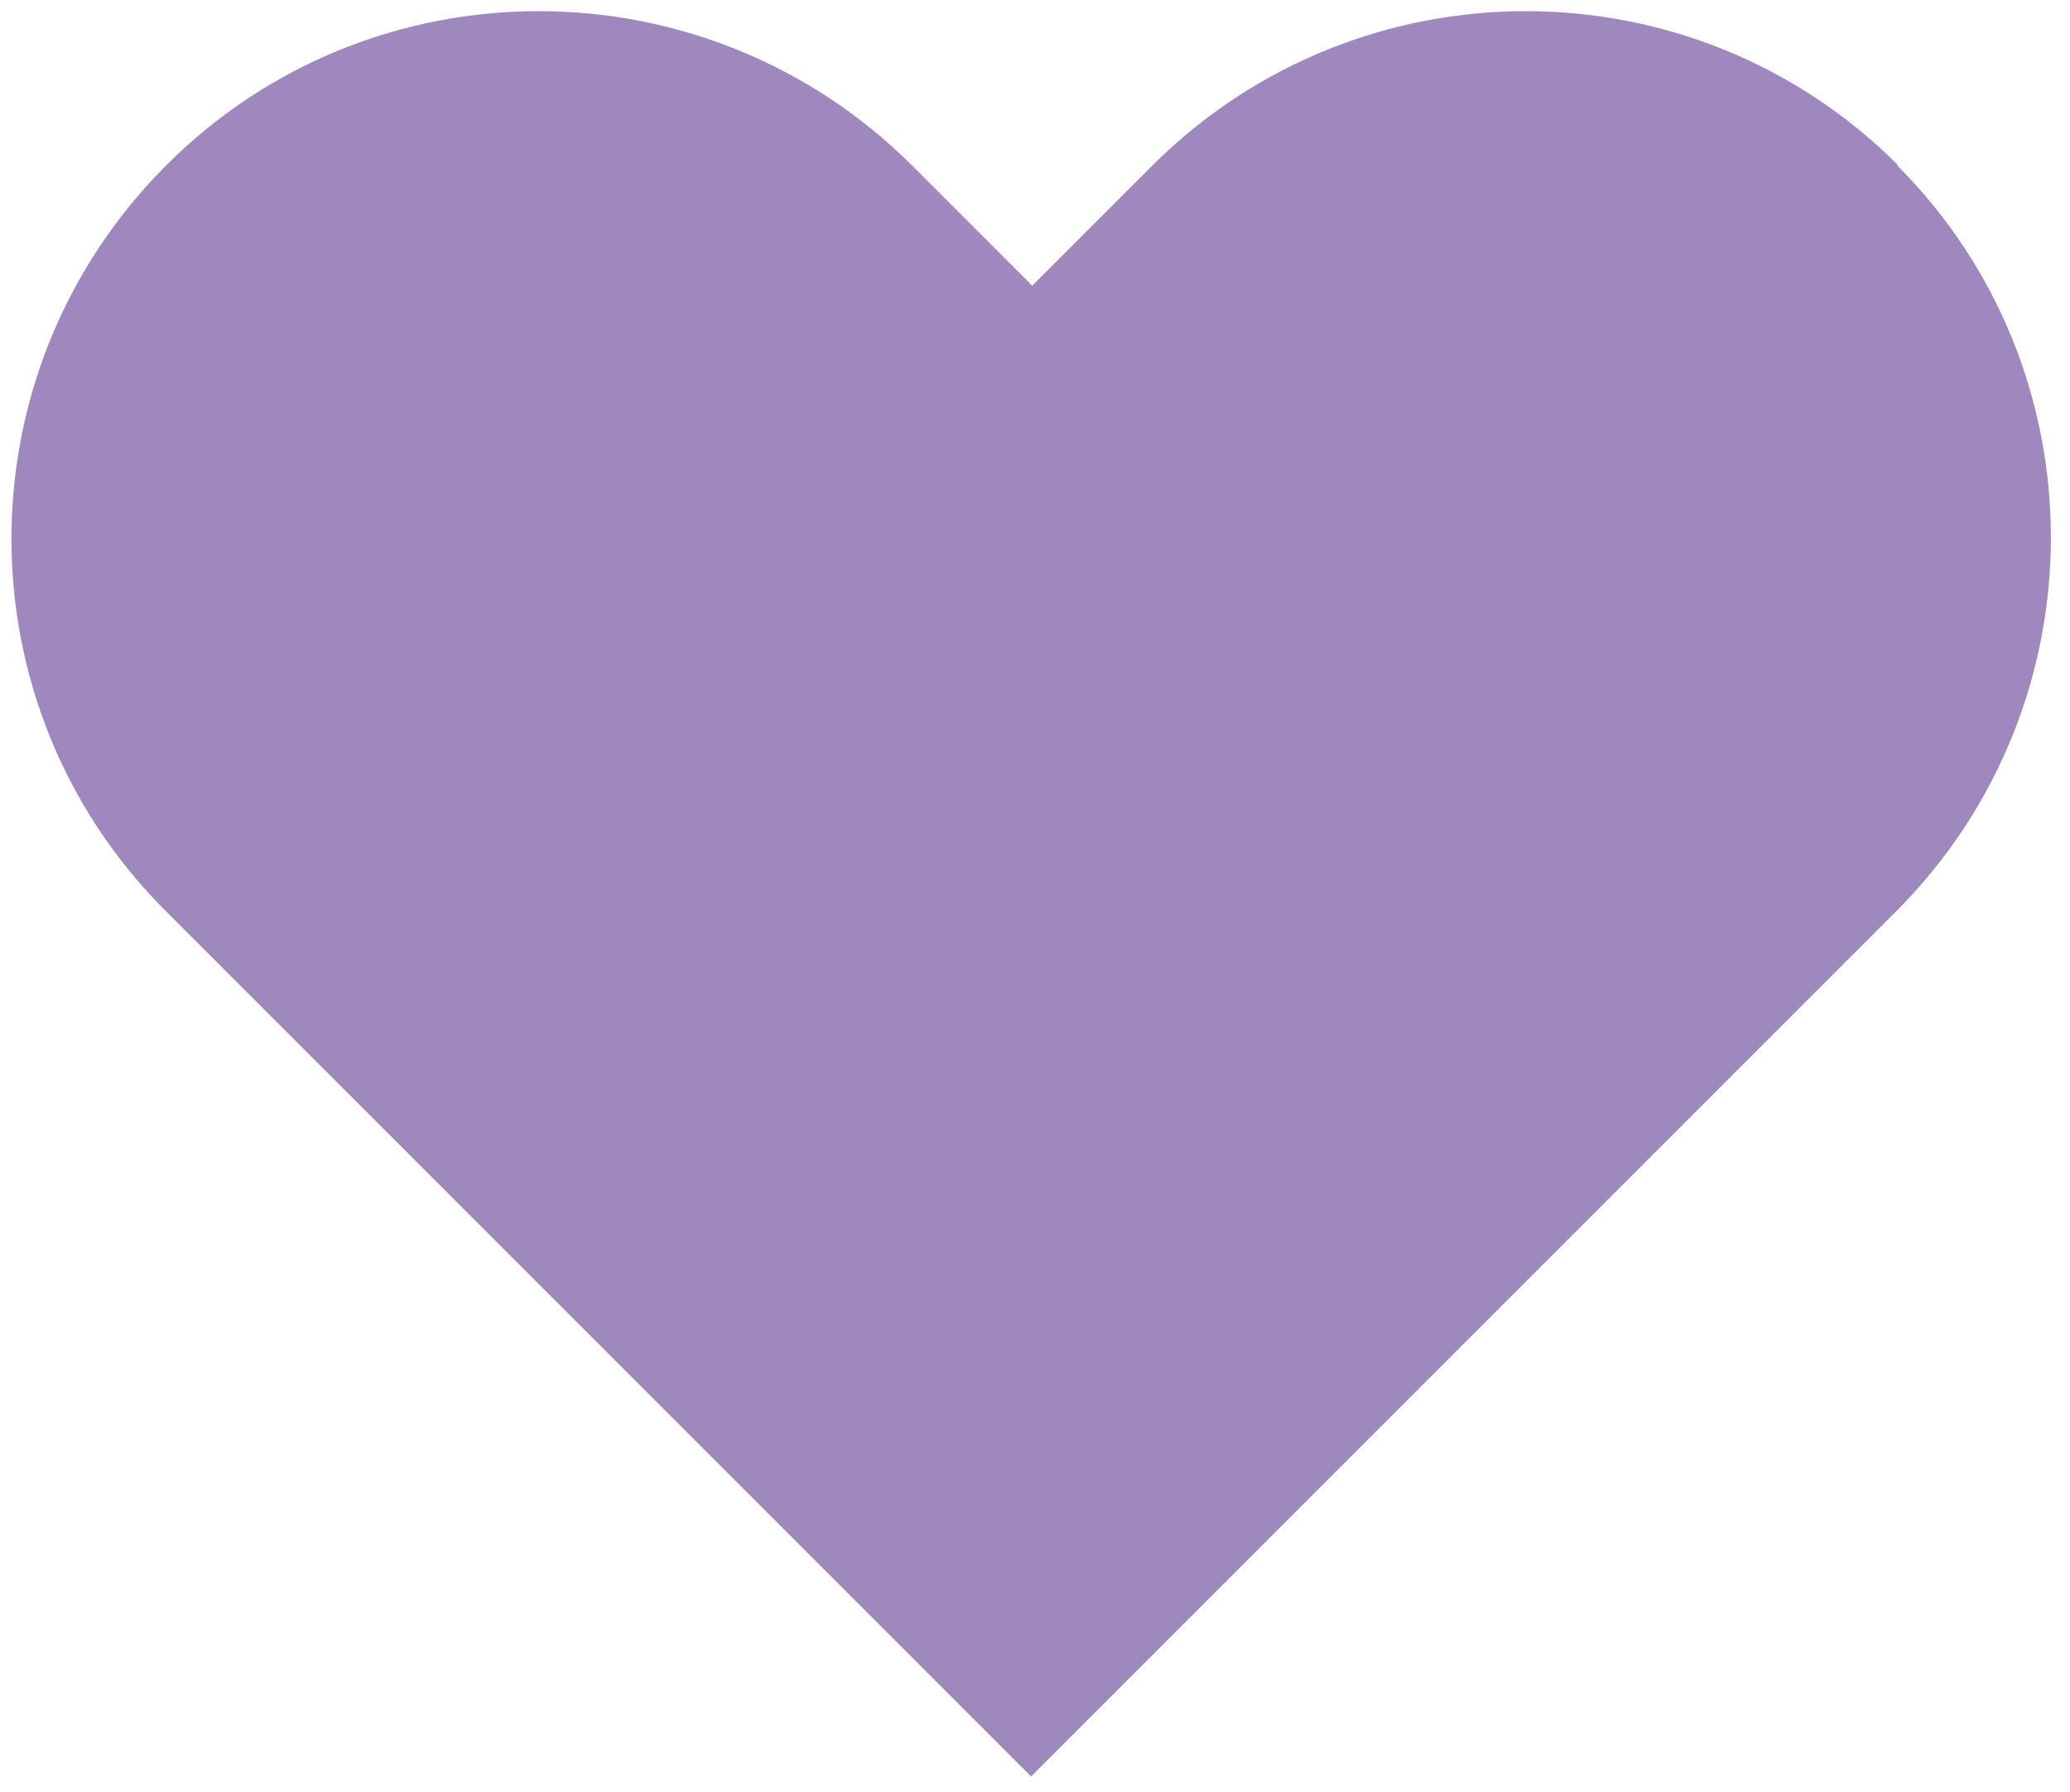 <?xml version="1.0" encoding="UTF-8"?>
<svg id="Layer_2" data-name="Layer 2" xmlns="http://www.w3.org/2000/svg" width="65.5mm" height="56.7mm" viewBox="0 0 185.5 160.6">
  <defs>
    <style>
      .cls-1 {
        fill: #9f88bd;
        stroke-width: 0px;
      }
    </style>
  </defs>
  <g id="Layer_1-2" data-name="Layer 1-2">
    <path class="cls-1" d="m170.1,14.8c-18.4-18.4-48.3-18.4-66.8,0l-10.8,10.8-10.8-10.8c-18.5-18.4-48.4-18.4-66.8,0C-3.6,33.3-3.6,63.2,14.8,81.6l10.8,10.8,66.8,66.8,66.8-66.8,10.8-10.8c18.4-18.5,18.4-48.4,0-66.8h0Z"/>
  </g>
</svg>
